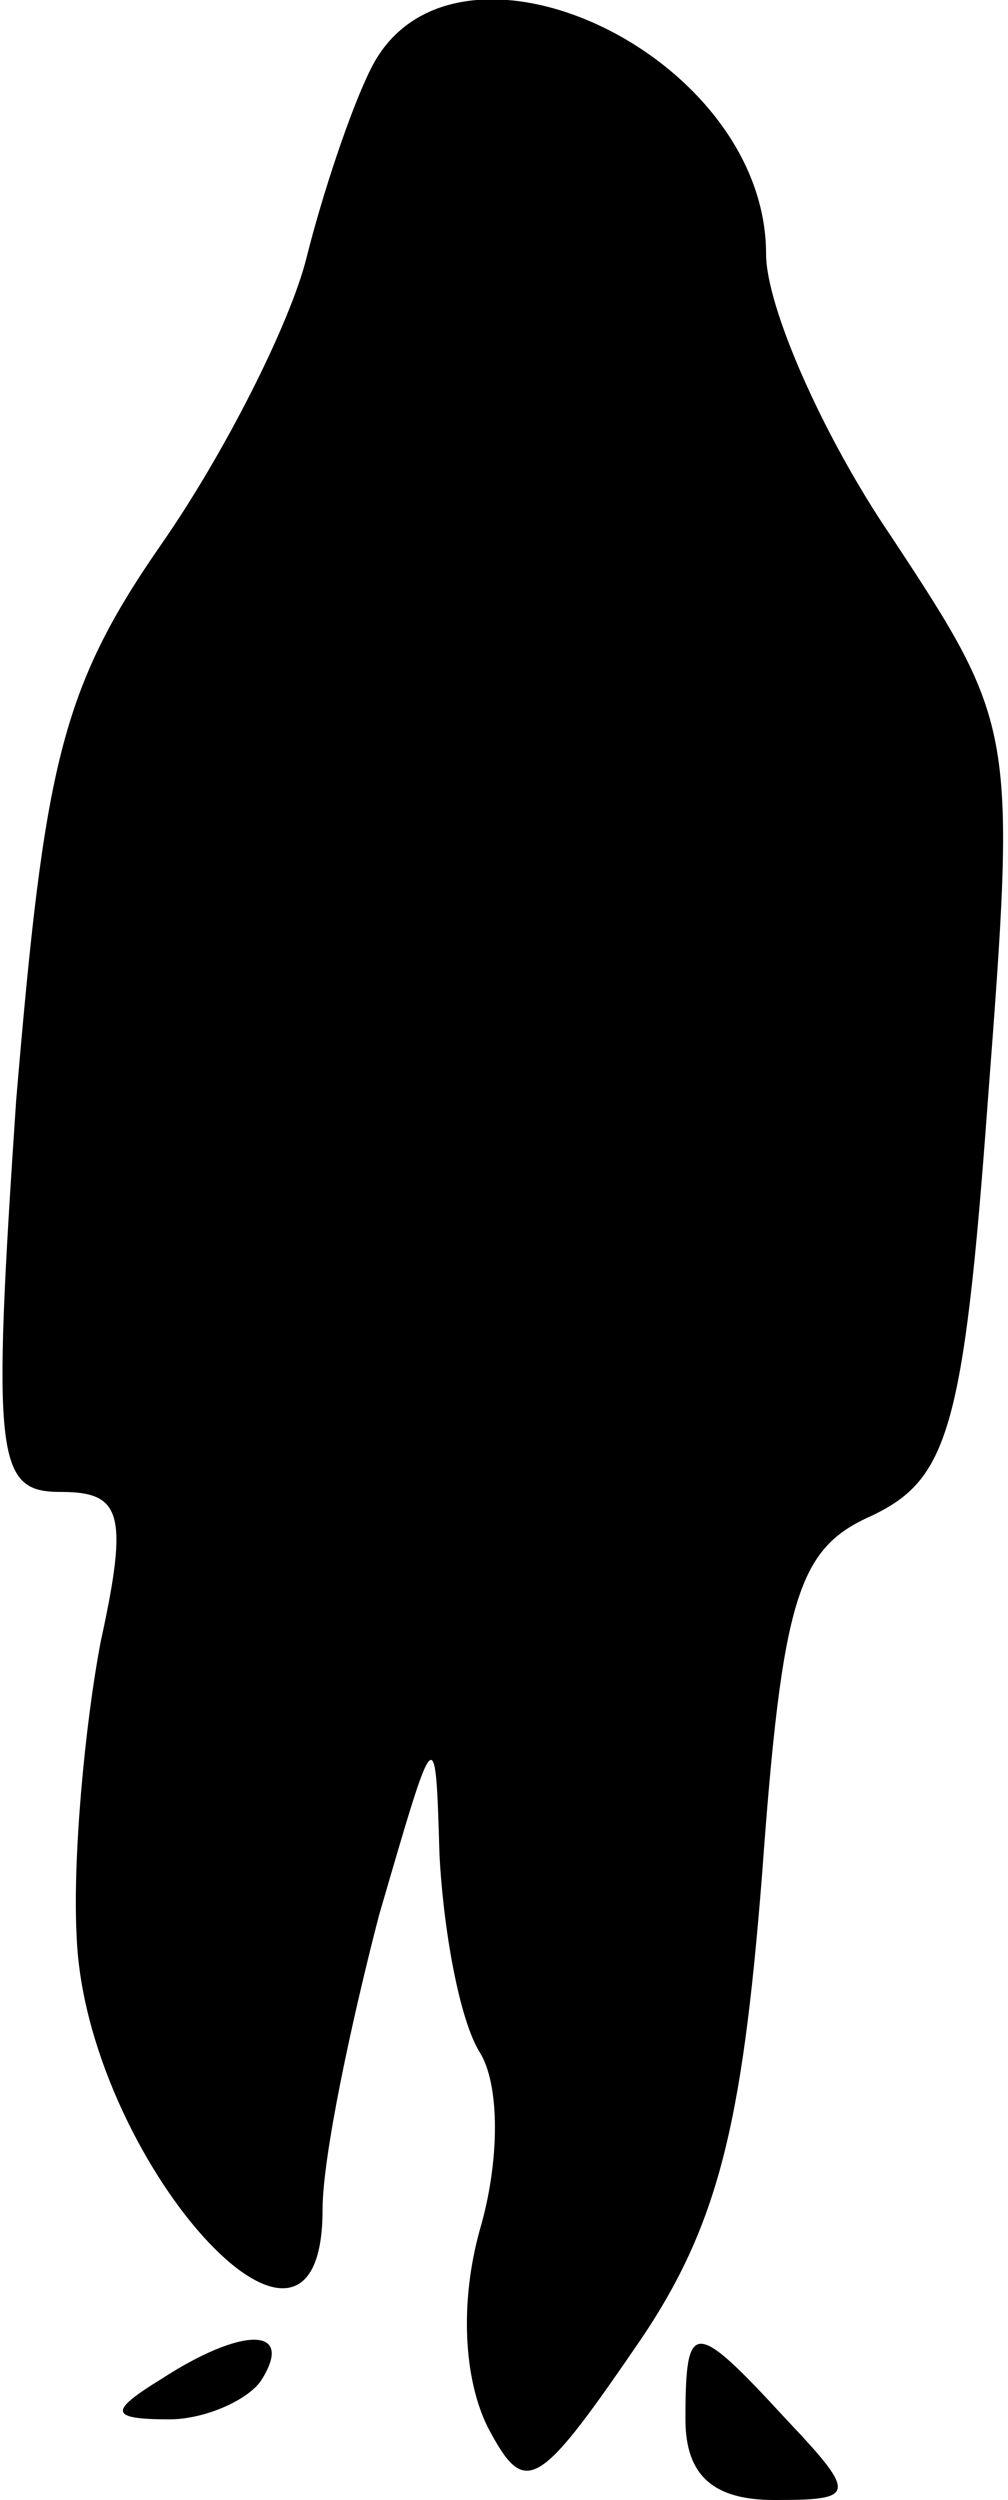 <?xml version="1.0" standalone="no"?>
<!DOCTYPE svg PUBLIC "-//W3C//DTD SVG 20010904//EN"
 "http://www.w3.org/TR/2001/REC-SVG-20010904/DTD/svg10.dtd">
<svg version="1.0" xmlns="http://www.w3.org/2000/svg"
 width="25pt" height="62pt" viewBox="0 0 25 62"
 preserveAspectRatio="xMidYMid meet">
<g transform="translate(0,62) scale(0.1,-0.1)"
fill="#000000" stroke="none">
<path fill="#000000" stroke="none" d="M92 603 c-5 -10 -12 -31 -16 -47 -4
-16 -20 -48 -36 -71 -25 -36 -29 -55 -36 -138 -6 -89 -5 -97 11 -97 15 0 17
-5 10 -37 -4 -21 -7 -54 -6 -73 2 -55 61 -121 61 -68 0 13 7 46 14 73 14 48
14 49 15 15 1 -19 5 -41 10 -49 5 -8 5 -27 0 -44 -5 -18 -4 -37 2 -49 9 -17
12 -16 36 19 21 30 27 55 32 118 5 69 9 81 27 89 19 9 23 21 29 103 7 92 7 93
-24 140 -17 25 -31 57 -31 70 0 50 -78 86 -98 46z"/>
<path fill="#000000" stroke="none" d="M40 30 c-13 -8 -13 -10 2 -10 9 0 20 5
23 10 8 13 -5 13 -25 0z"/>
<path fill="#000000" stroke="none" d="M170 20 c0 -14 7 -20 22 -20 20 0 21 1
3 20 -23 25 -25 25 -25 0z"/>
</g>
</svg>
